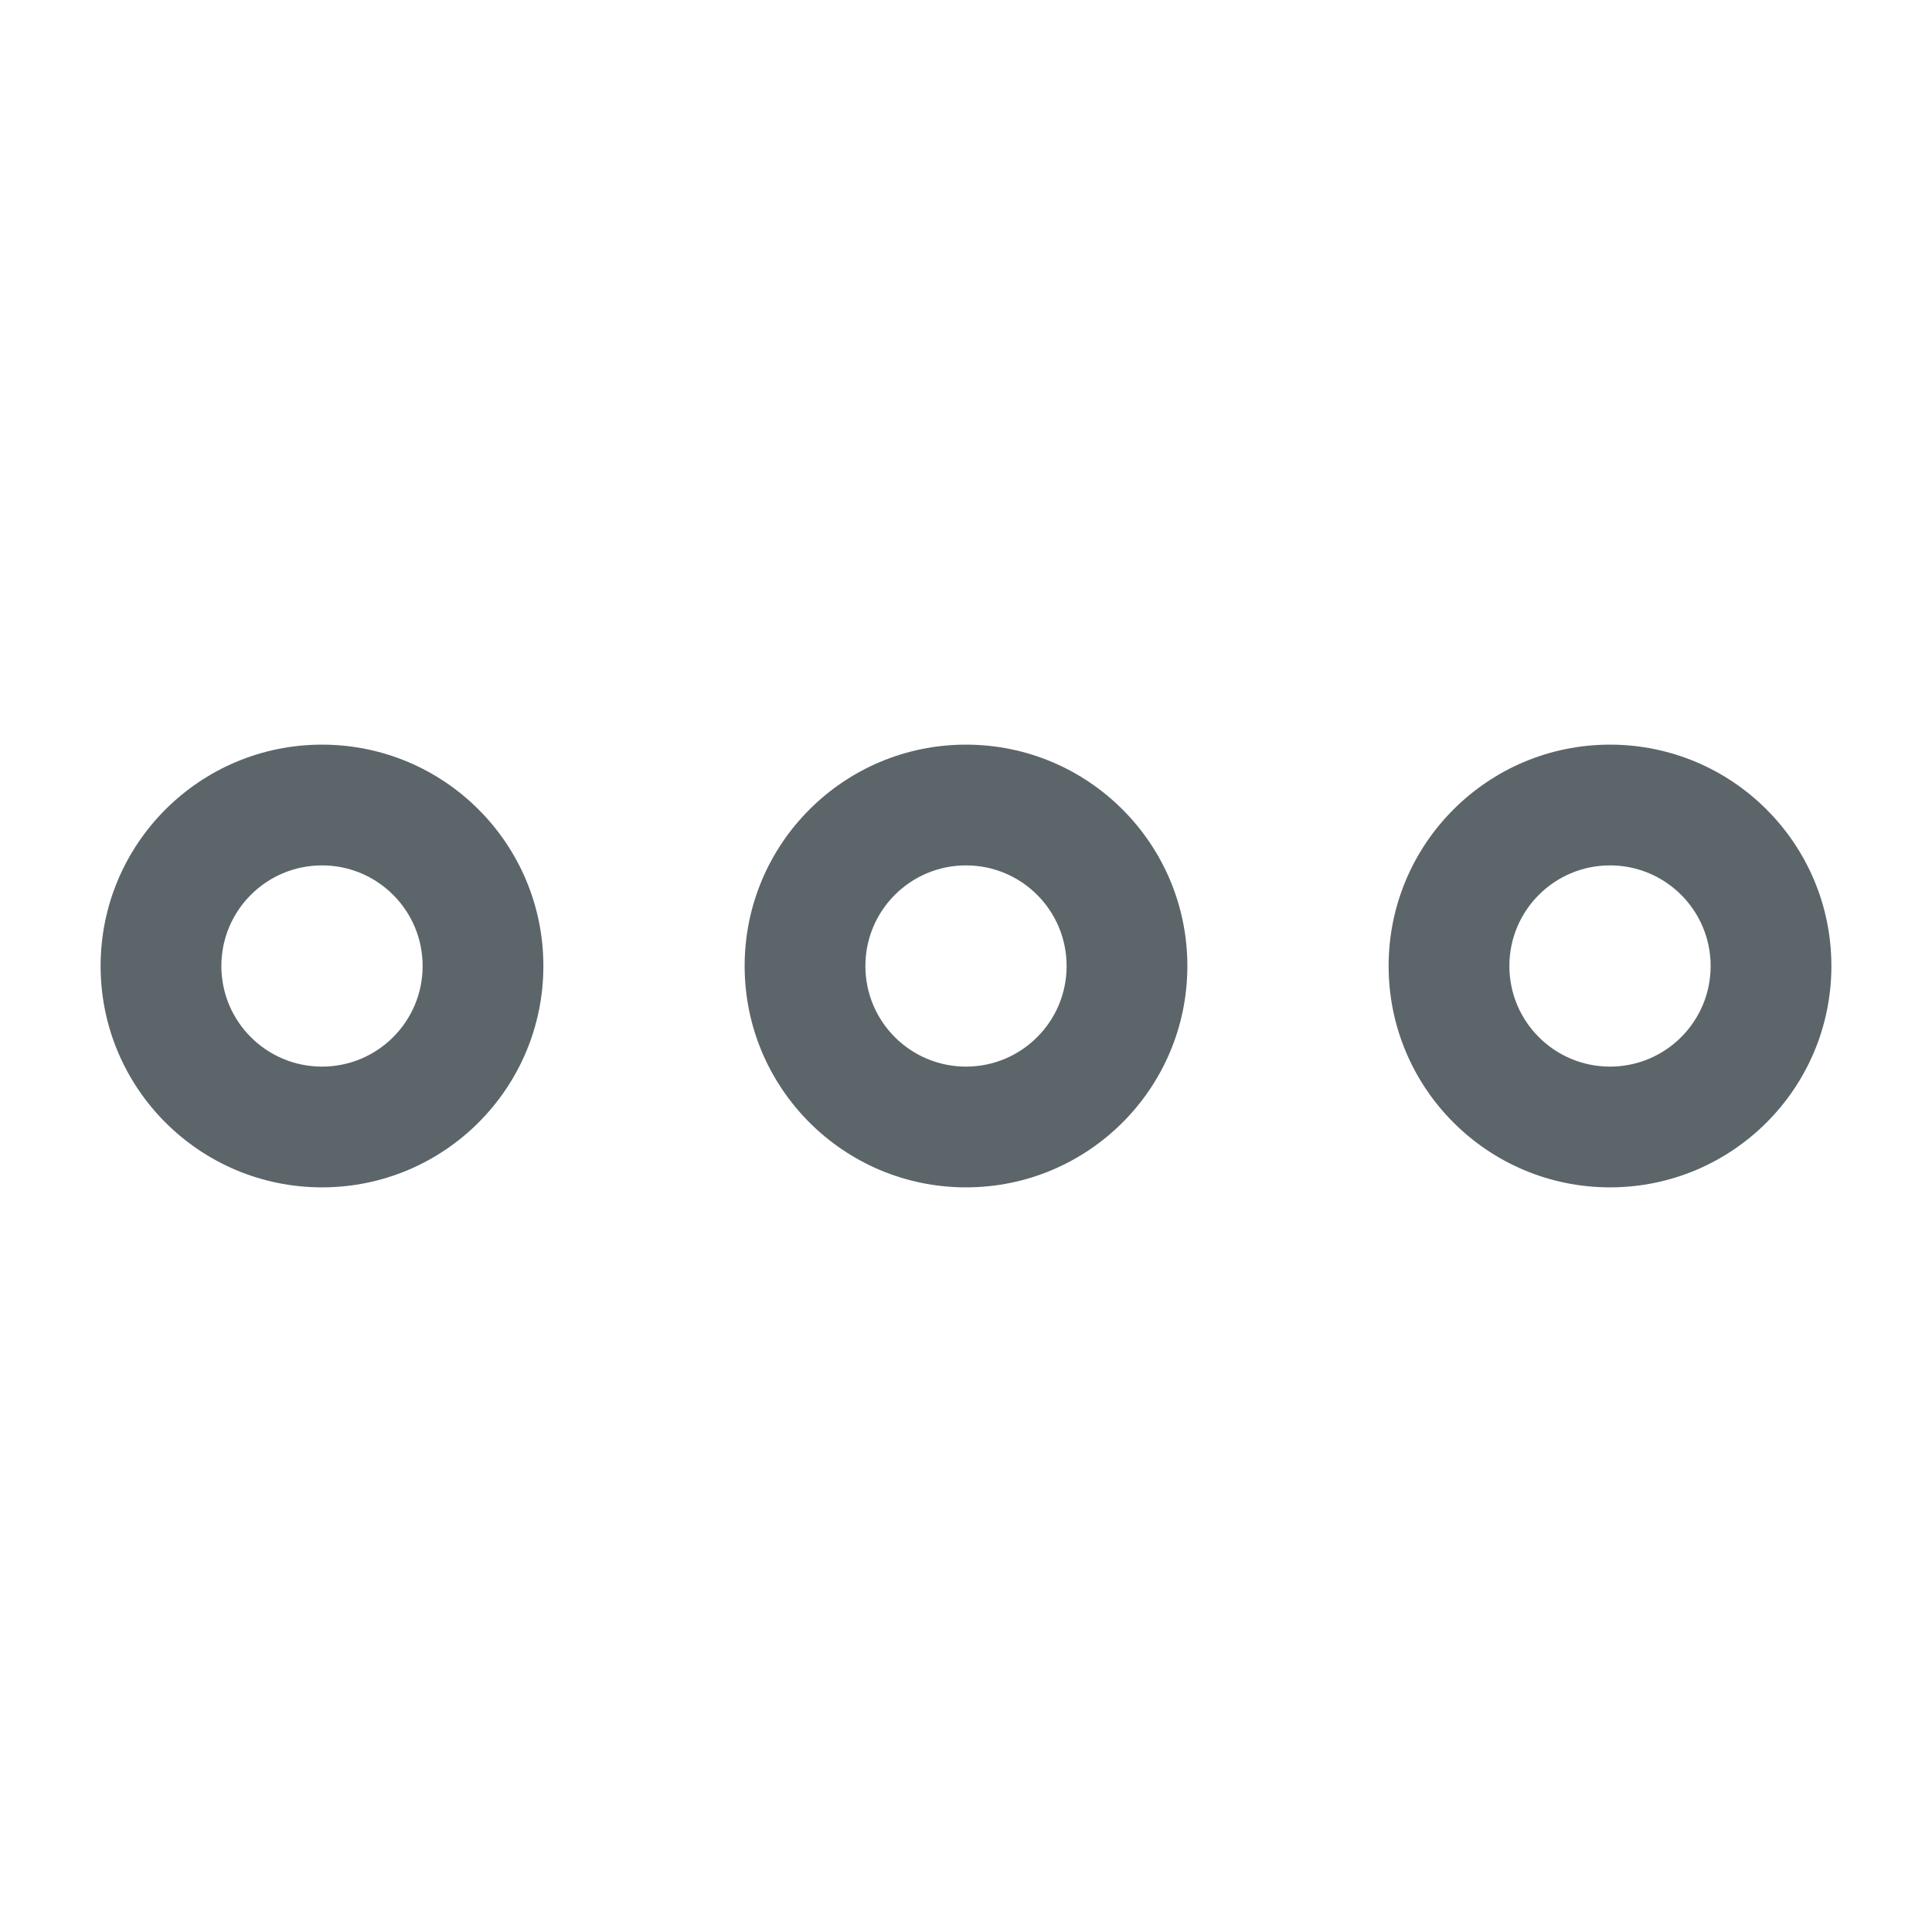 <svg width="40" height="40" viewBox="0 0 40 40" fill="none" xmlns="http://www.w3.org/2000/svg">
<g id="More Button">
<path id="Vector" fill-rule="evenodd" clip-rule="evenodd" d="M4.583 20C4.583 21.151 5.516 22.083 6.667 22.083C7.817 22.083 8.75 21.151 8.75 20C8.75 18.849 7.817 17.917 6.667 17.917C5.516 17.917 4.583 18.849 4.583 20ZM6.667 24.583C4.135 24.583 2.083 22.531 2.083 20C2.083 17.469 4.135 15.417 6.667 15.417C9.198 15.417 11.25 17.469 11.25 20C11.25 22.531 9.198 24.583 6.667 24.583Z" fill="#263238" fill-opacity="0.75"/>
<path id="Vector_2" fill-rule="evenodd" clip-rule="evenodd" d="M17.917 20C17.917 21.151 18.849 22.083 20 22.083C21.151 22.083 22.083 21.151 22.083 20C22.083 18.849 21.151 17.917 20 17.917C18.849 17.917 17.917 18.849 17.917 20ZM20 24.583C17.469 24.583 15.417 22.531 15.417 20C15.417 17.469 17.469 15.417 20 15.417C22.531 15.417 24.583 17.469 24.583 20C24.583 22.531 22.531 24.583 20 24.583Z" fill="#263238" fill-opacity="0.75"/>
<path id="Vector_3" fill-rule="evenodd" clip-rule="evenodd" d="M31.25 20C31.25 21.151 32.183 22.083 33.333 22.083C34.484 22.083 35.417 21.151 35.417 20C35.417 18.849 34.484 17.917 33.333 17.917C32.183 17.917 31.25 18.849 31.25 20ZM33.333 24.583C30.802 24.583 28.75 22.531 28.75 20C28.75 17.469 30.802 15.417 33.333 15.417C35.865 15.417 37.917 17.469 37.917 20C37.917 22.531 35.865 24.583 33.333 24.583Z" fill="#263238" fill-opacity="0.75"/>
</g>
</svg>
